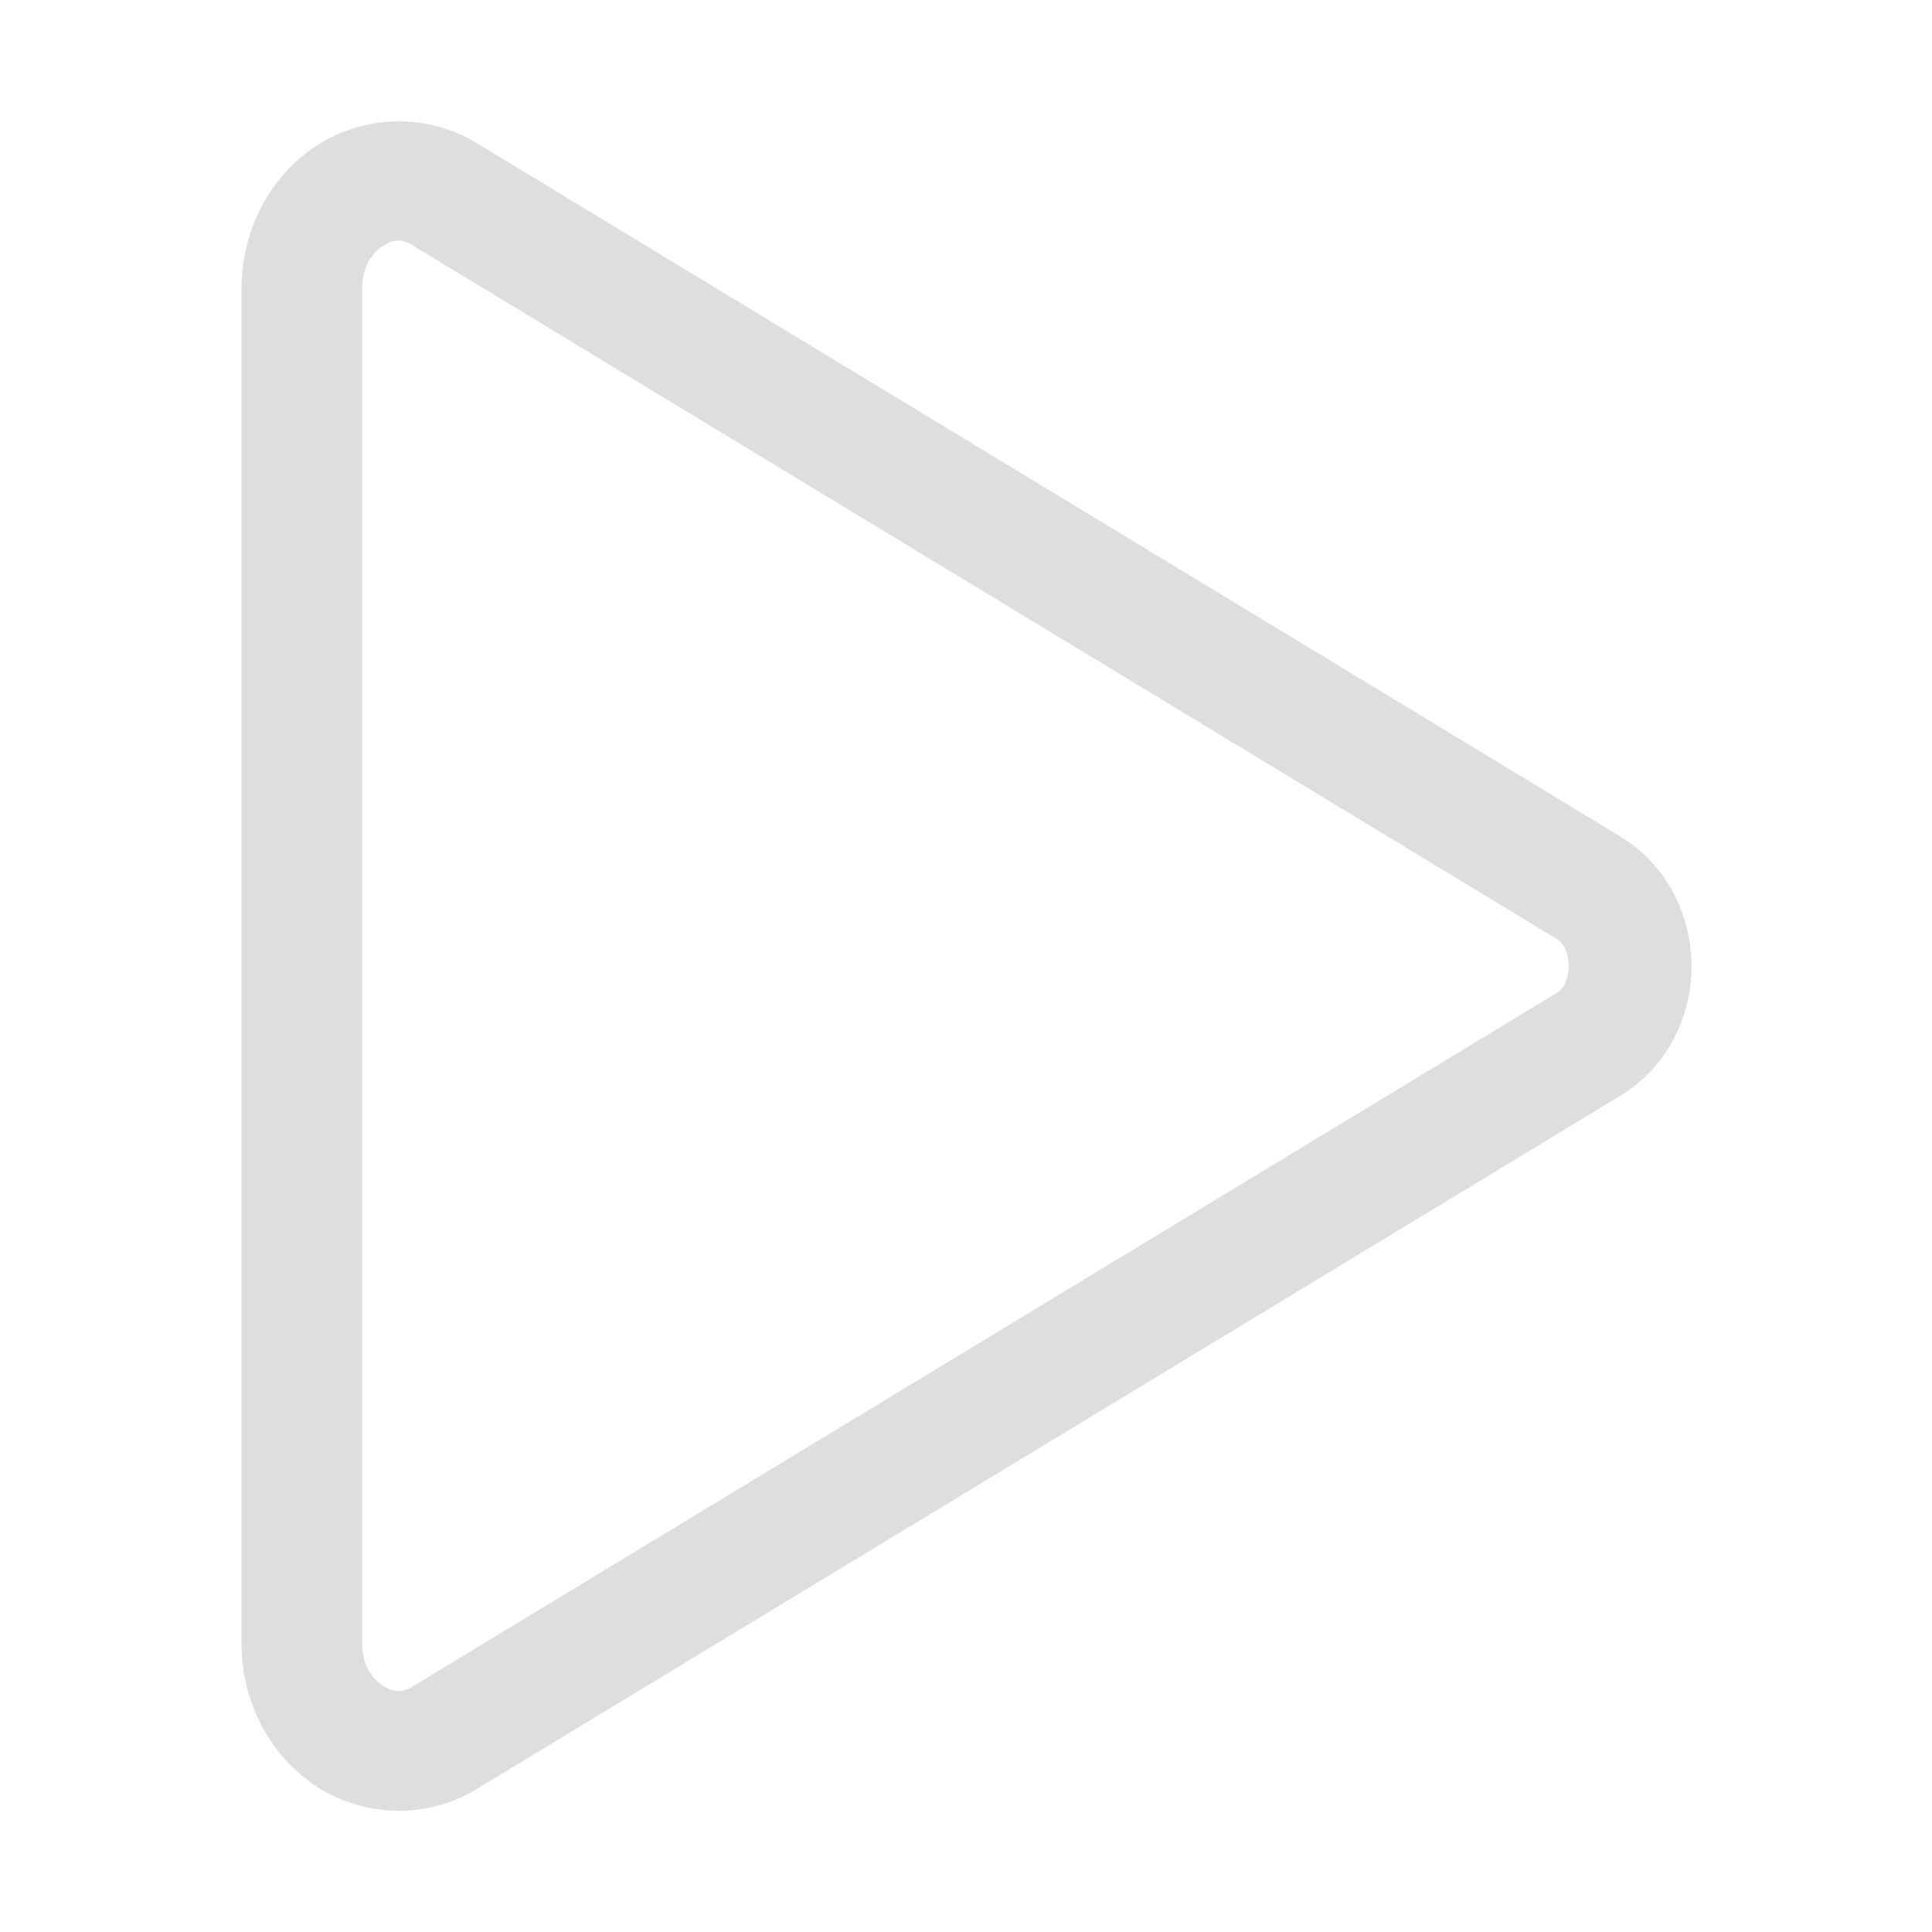 <svg width="16" height="16" version="1.1" viewBox="0 0 16 16" xmlns="http://www.w3.org/2000/svg">
 <defs>
  <style id="current-color-scheme" type="text/css">.ColorScheme-Text { color:#dedede; } .ColorScheme-Highlight { color:#5294e2; }</style>
 </defs>
 <path style="fill:currentColor" class="ColorScheme-Text" d="m3.943 1.182c-0.428-0.259-0.954-0.218-1.326 0.027-0.372 0.245-0.617 0.684-0.617 1.182v11.219c0 0.498 0.245 0.936 0.617 1.182s0.898 0.286 1.326 0.027l9.469-5.74c0.795-0.482 0.795-1.674 0-2.156zm-0.518 0.855 9.469 5.74c0.13 0.079 0.13 0.366 0 0.445l-9.469 5.74c-0.107 0.065-0.174 0.051-0.26-0.006-0.086-0.057-0.166-0.171-0.166-0.348v-11.219c0-0.177 0.08-0.291 0.166-0.348 0.086-0.057 0.153-0.071 0.26-0.006z"/>
</svg>
